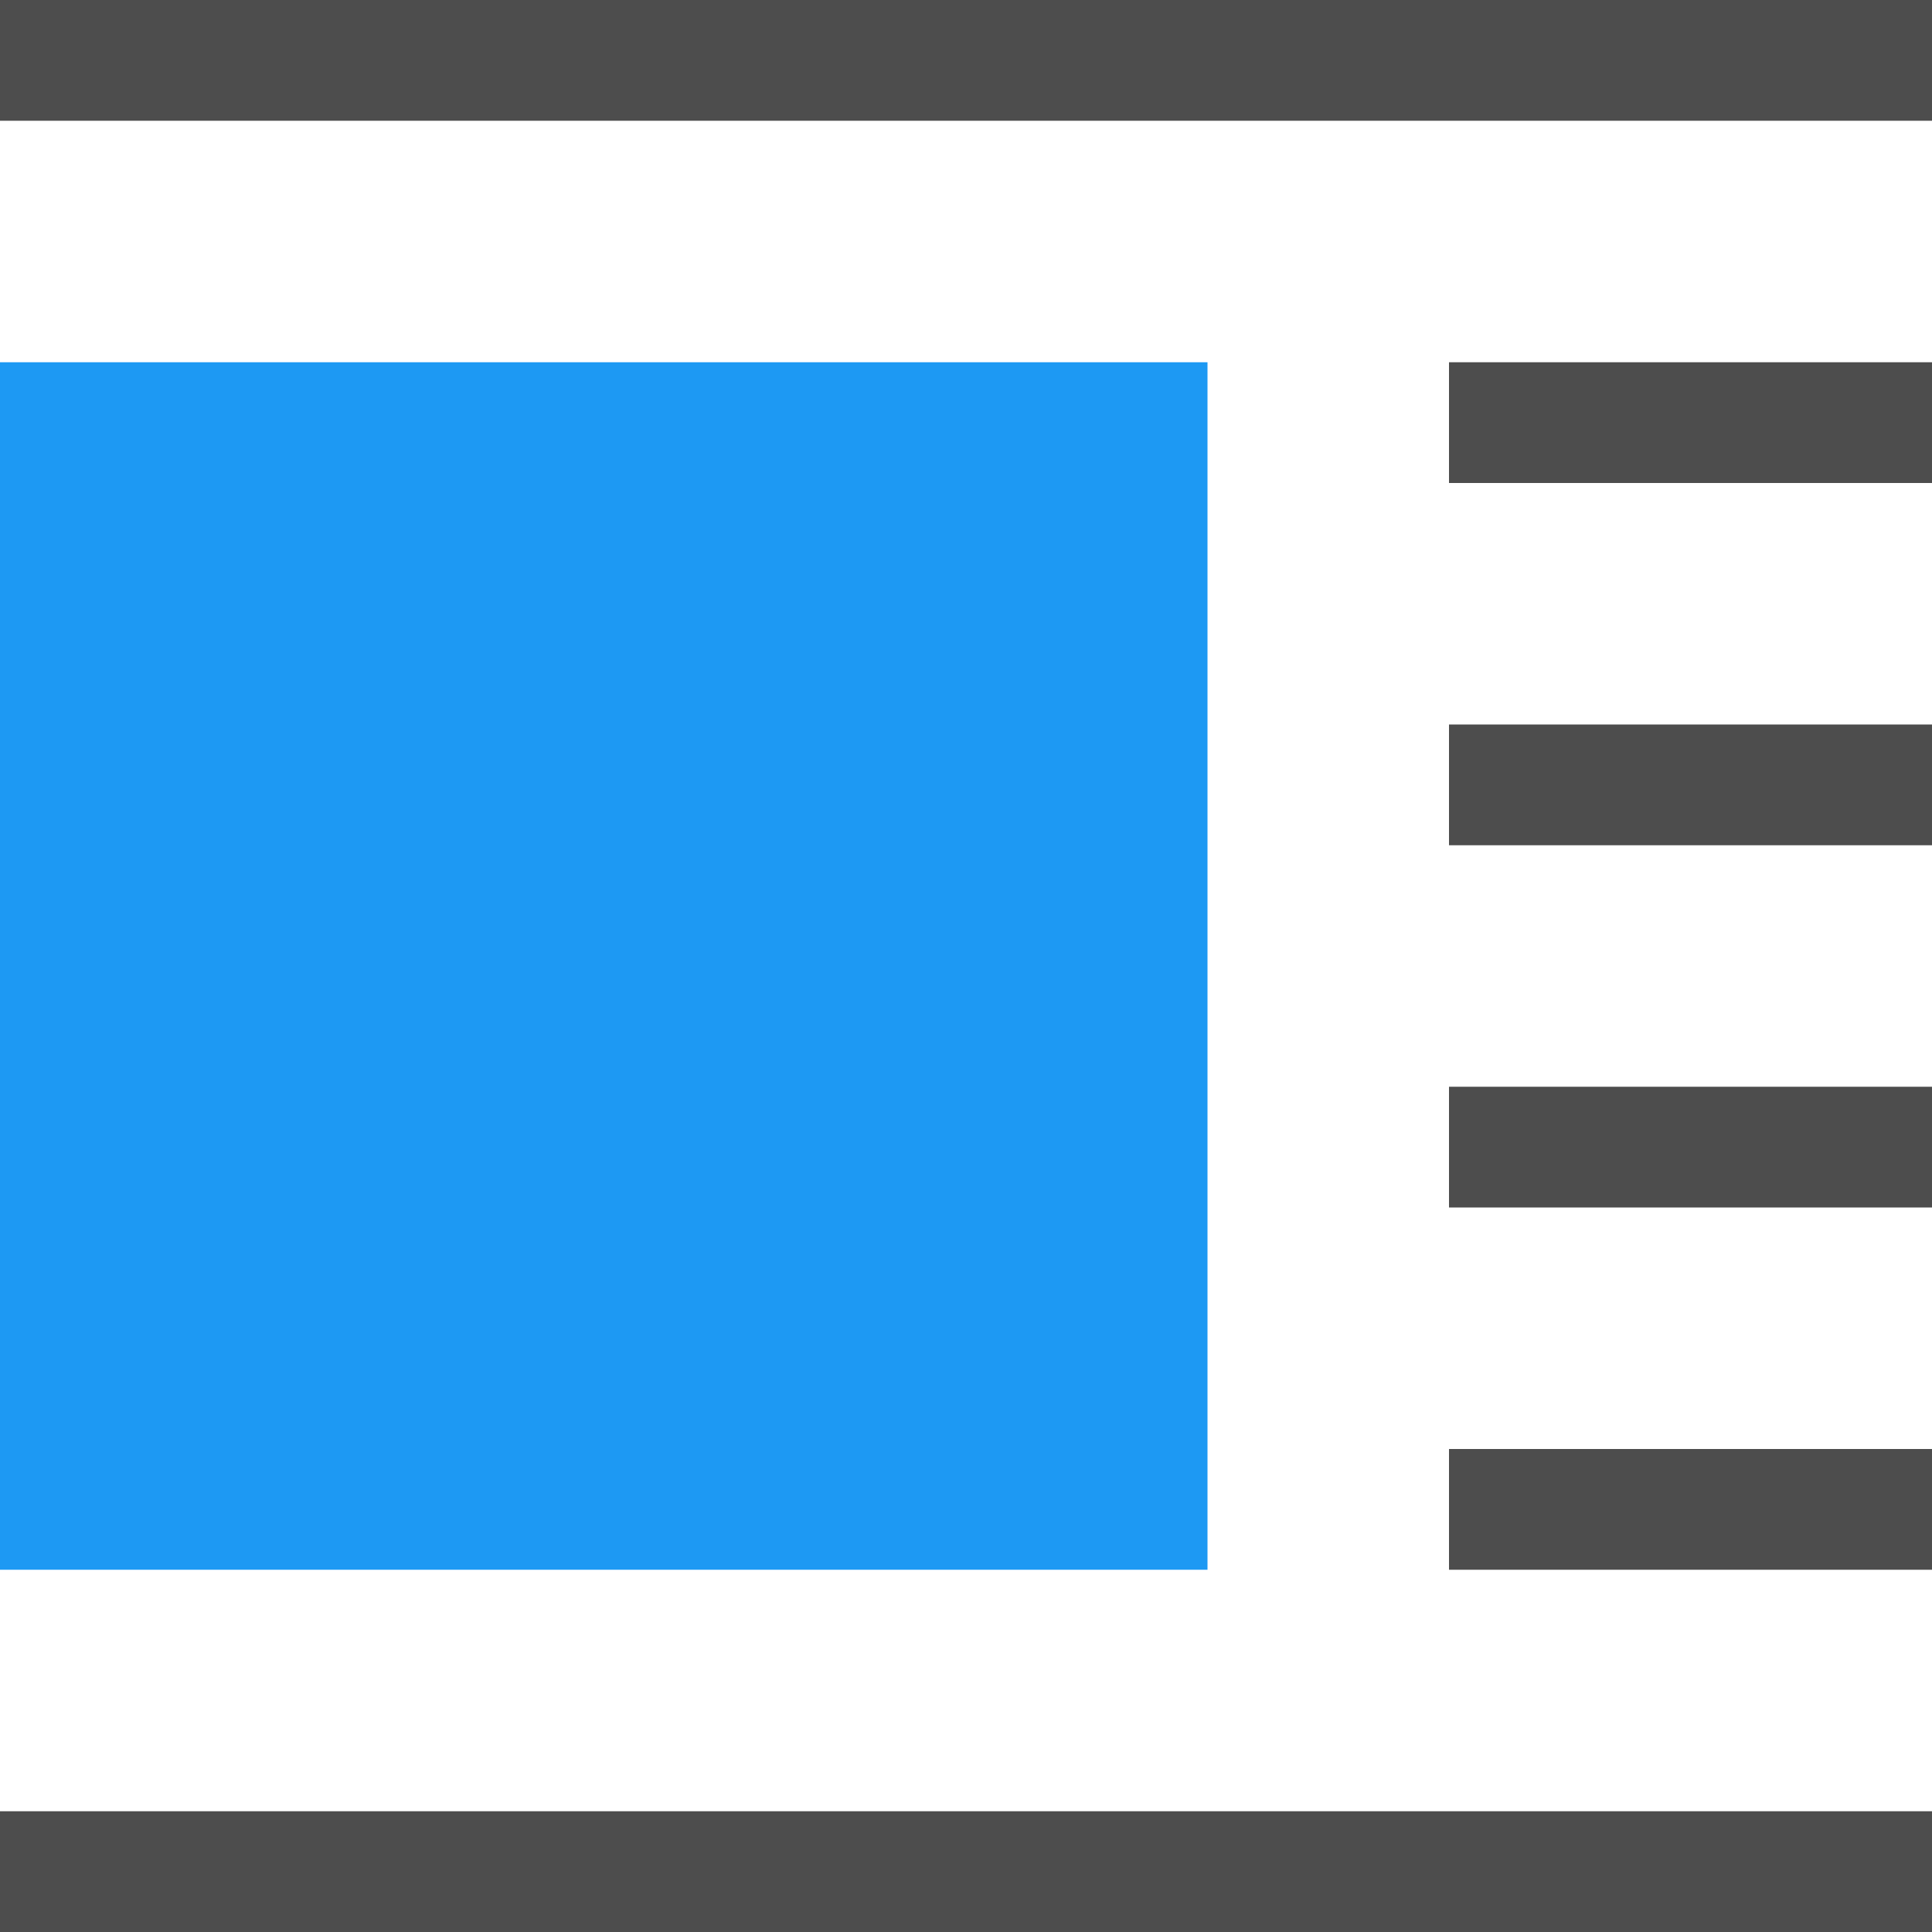 <?xml version="1.0" encoding="UTF-8"?>
<svg xmlns="http://www.w3.org/2000/svg" xmlns:xlink="http://www.w3.org/1999/xlink" width="16pt" height="16pt" viewBox="0 0 16 16" version="1.1">
<g id="surface1">
<path style=" stroke:none;fill-rule:nonzero;fill:rgb(30.196%,30.196%,30.196%);fill-opacity:1;" d="M 0 0 L 0 1 L 16 1 L 16 0 Z M 12 3 L 12 4 L 16 4 L 16 3 Z M 12 6 L 12 7 L 16 7 L 16 6 Z M 12 9 L 12 10 L 16 10 L 16 9 Z M 12 12 L 12 13 L 16 13 L 16 12 Z M 0 15 L 0 16 L 16 16 L 16 15 Z M 0 15 "/>
<path style=" stroke:none;fill-rule:nonzero;fill:rgb(11.373%,60%,95.294%);fill-opacity:1;" d="M 0 3 L 0 13 L 10 13 L 10 3 Z M 0 3 "/>
</g>
</svg>
